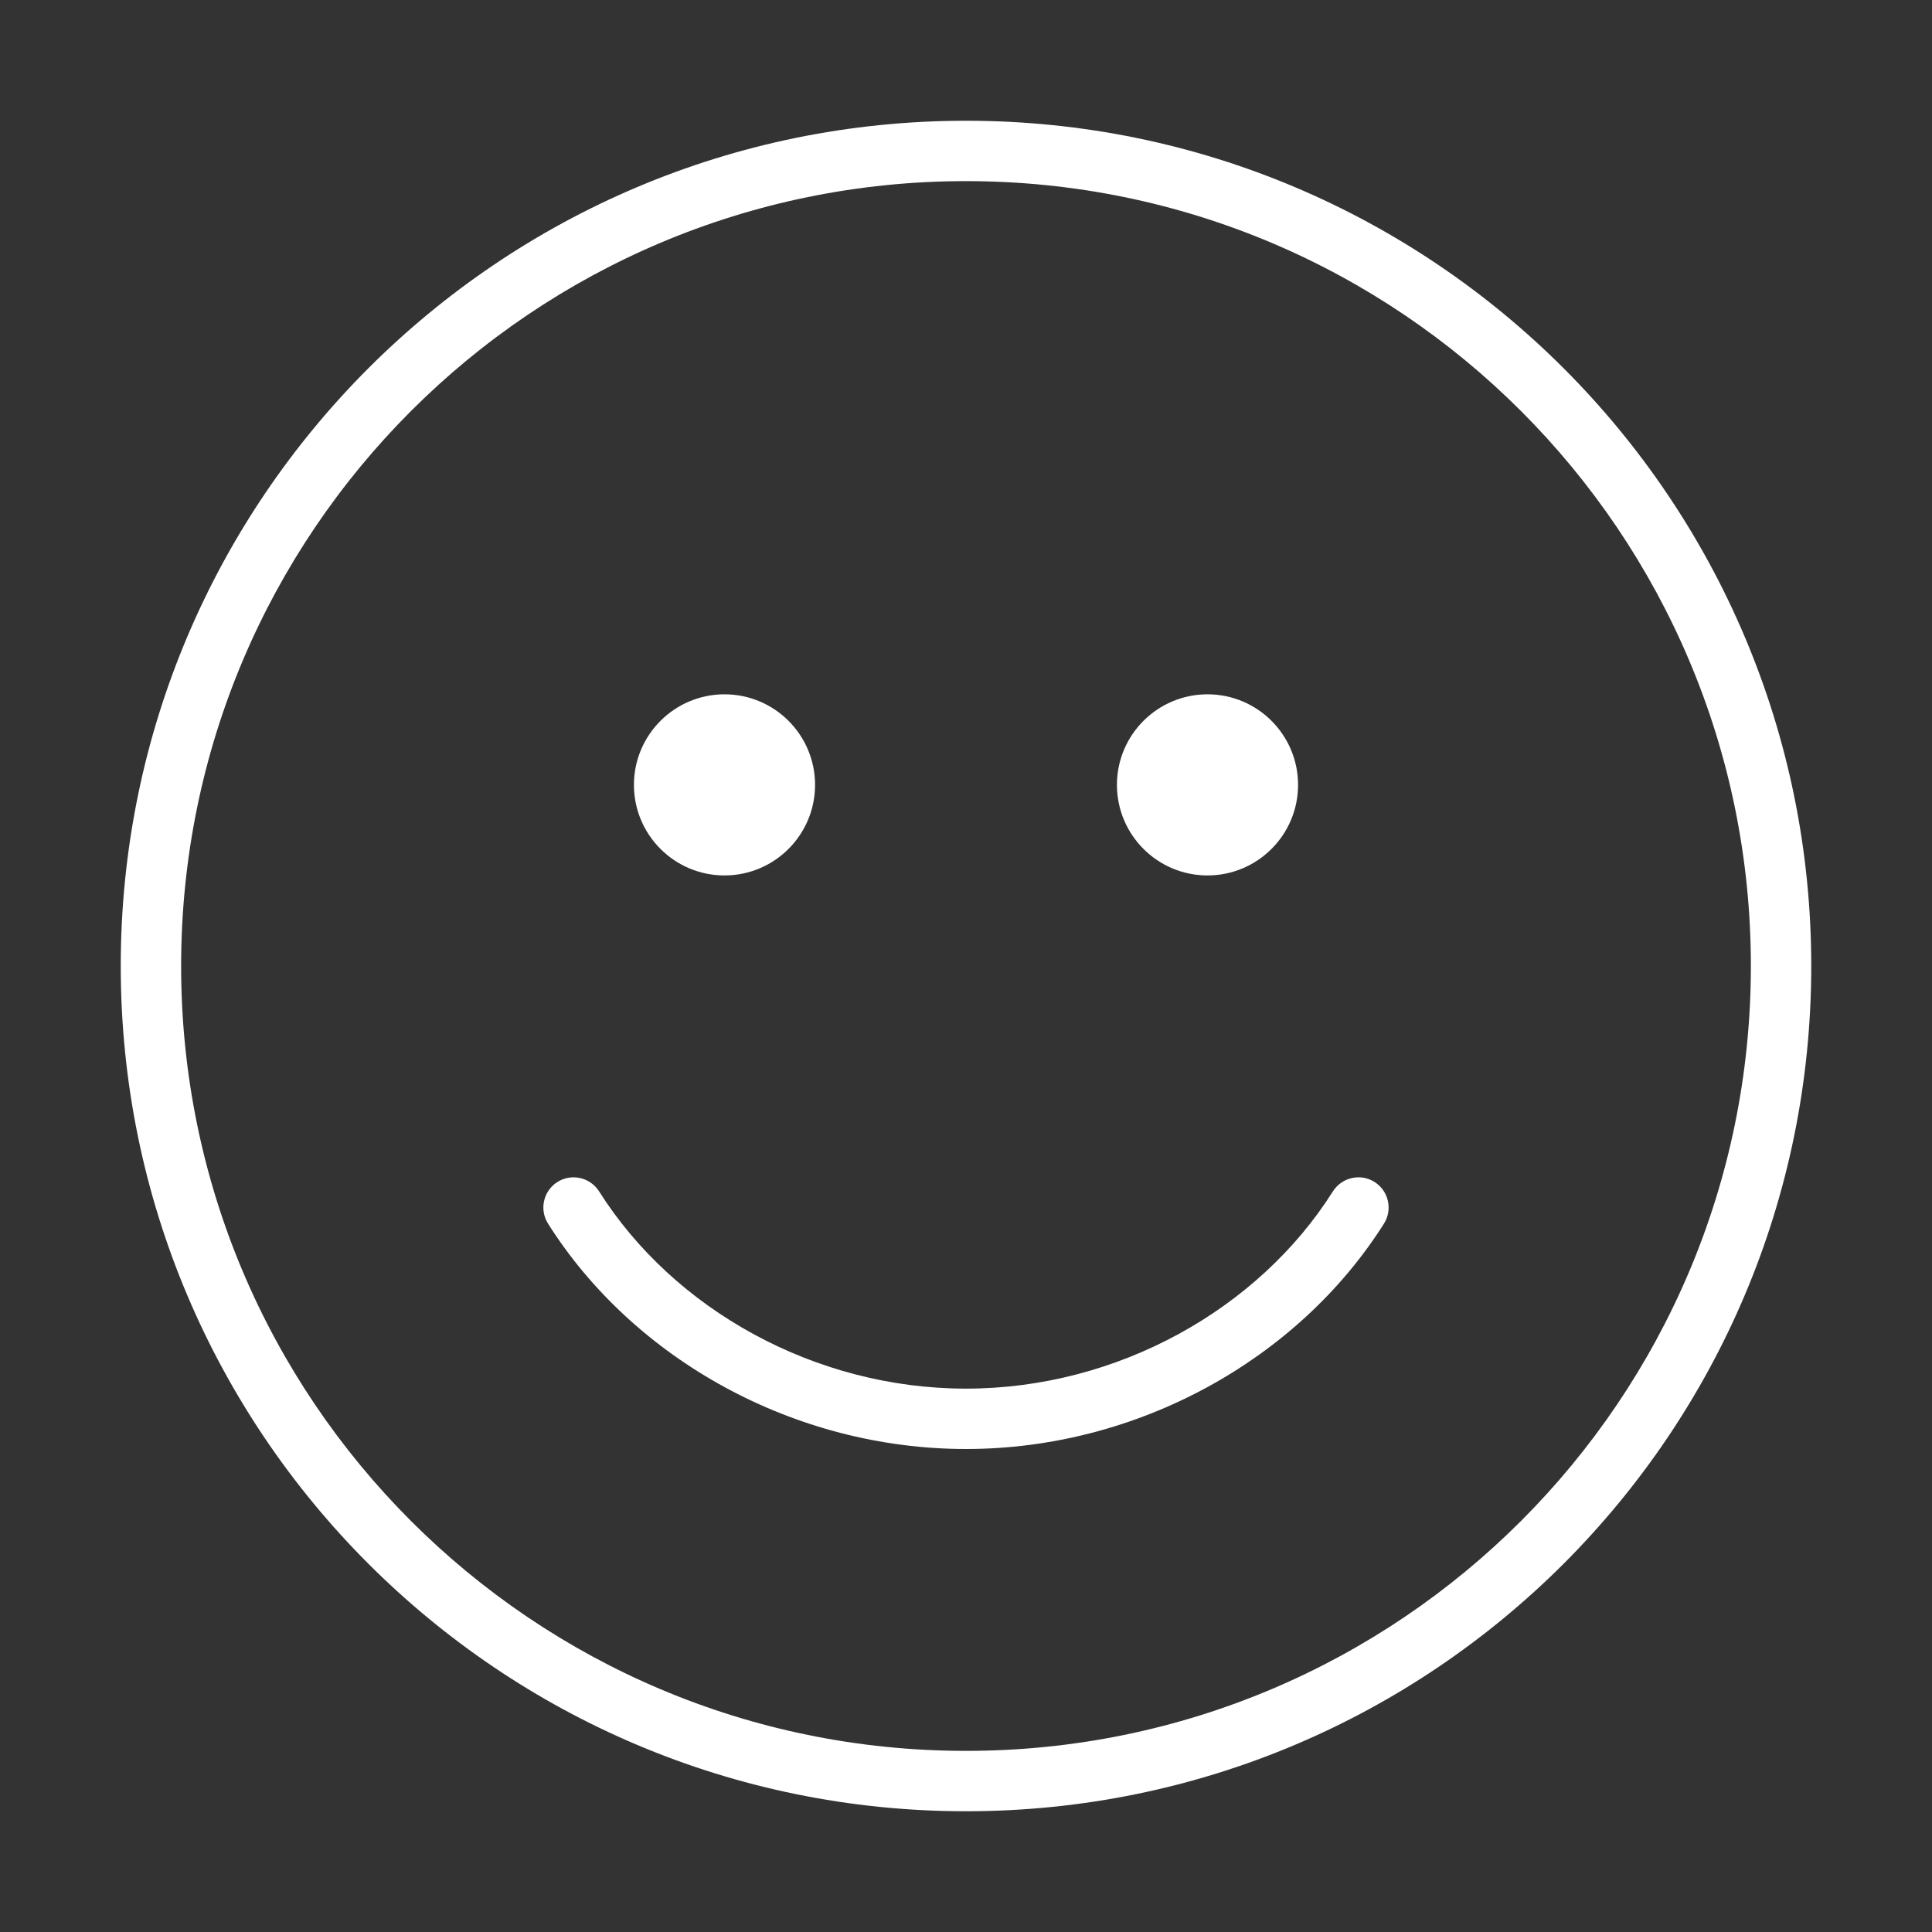 <svg width="32" height="32" viewBox="0 0 32 32" fill="none" xmlns="http://www.w3.org/2000/svg">
<rect x="0" y="0" width="32" height="32" fill="#333333" stroke="none"/>
<path d="M9.923 19.733C9.775 19.5 9.466 19.43 9.233 19.577C8.999 19.725 8.93 20.034 9.077 20.267C10.5 22.519 13.161 24 16 24C18.839 24 21.5 22.519 22.923 20.267C23.07 20.034 23 19.725 22.767 19.577C22.534 19.43 22.225 19.5 22.077 19.733C20.843 21.688 18.504 23 16 23C13.496 23 11.158 21.688 9.923 19.733ZM13.5 13C13.5 13.828 12.828 14.5 12 14.5C11.172 14.5 10.5 13.828 10.5 13C10.5 12.172 11.172 11.5 12 11.5C12.828 11.5 13.5 12.172 13.5 13ZM20 14.5C20.828 14.5 21.5 13.828 21.5 13C21.5 12.172 20.828 11.5 20 11.5C19.172 11.5 18.5 12.172 18.5 13C18.5 13.828 19.172 14.5 20 14.5ZM16 2C8.268 2 2 8.268 2 16C2 23.732 8.268 30 16 30C23.732 30 30 23.732 30 16C30 8.268 23.732 2 16 2ZM3 16C3 8.82 8.82 3 16 3C23.18 3 29 8.82 29 16C29 23.18 23.18 29 16 29C8.82 29 3 23.18 3 16Z" fill="#ffffff"/>
</svg>
